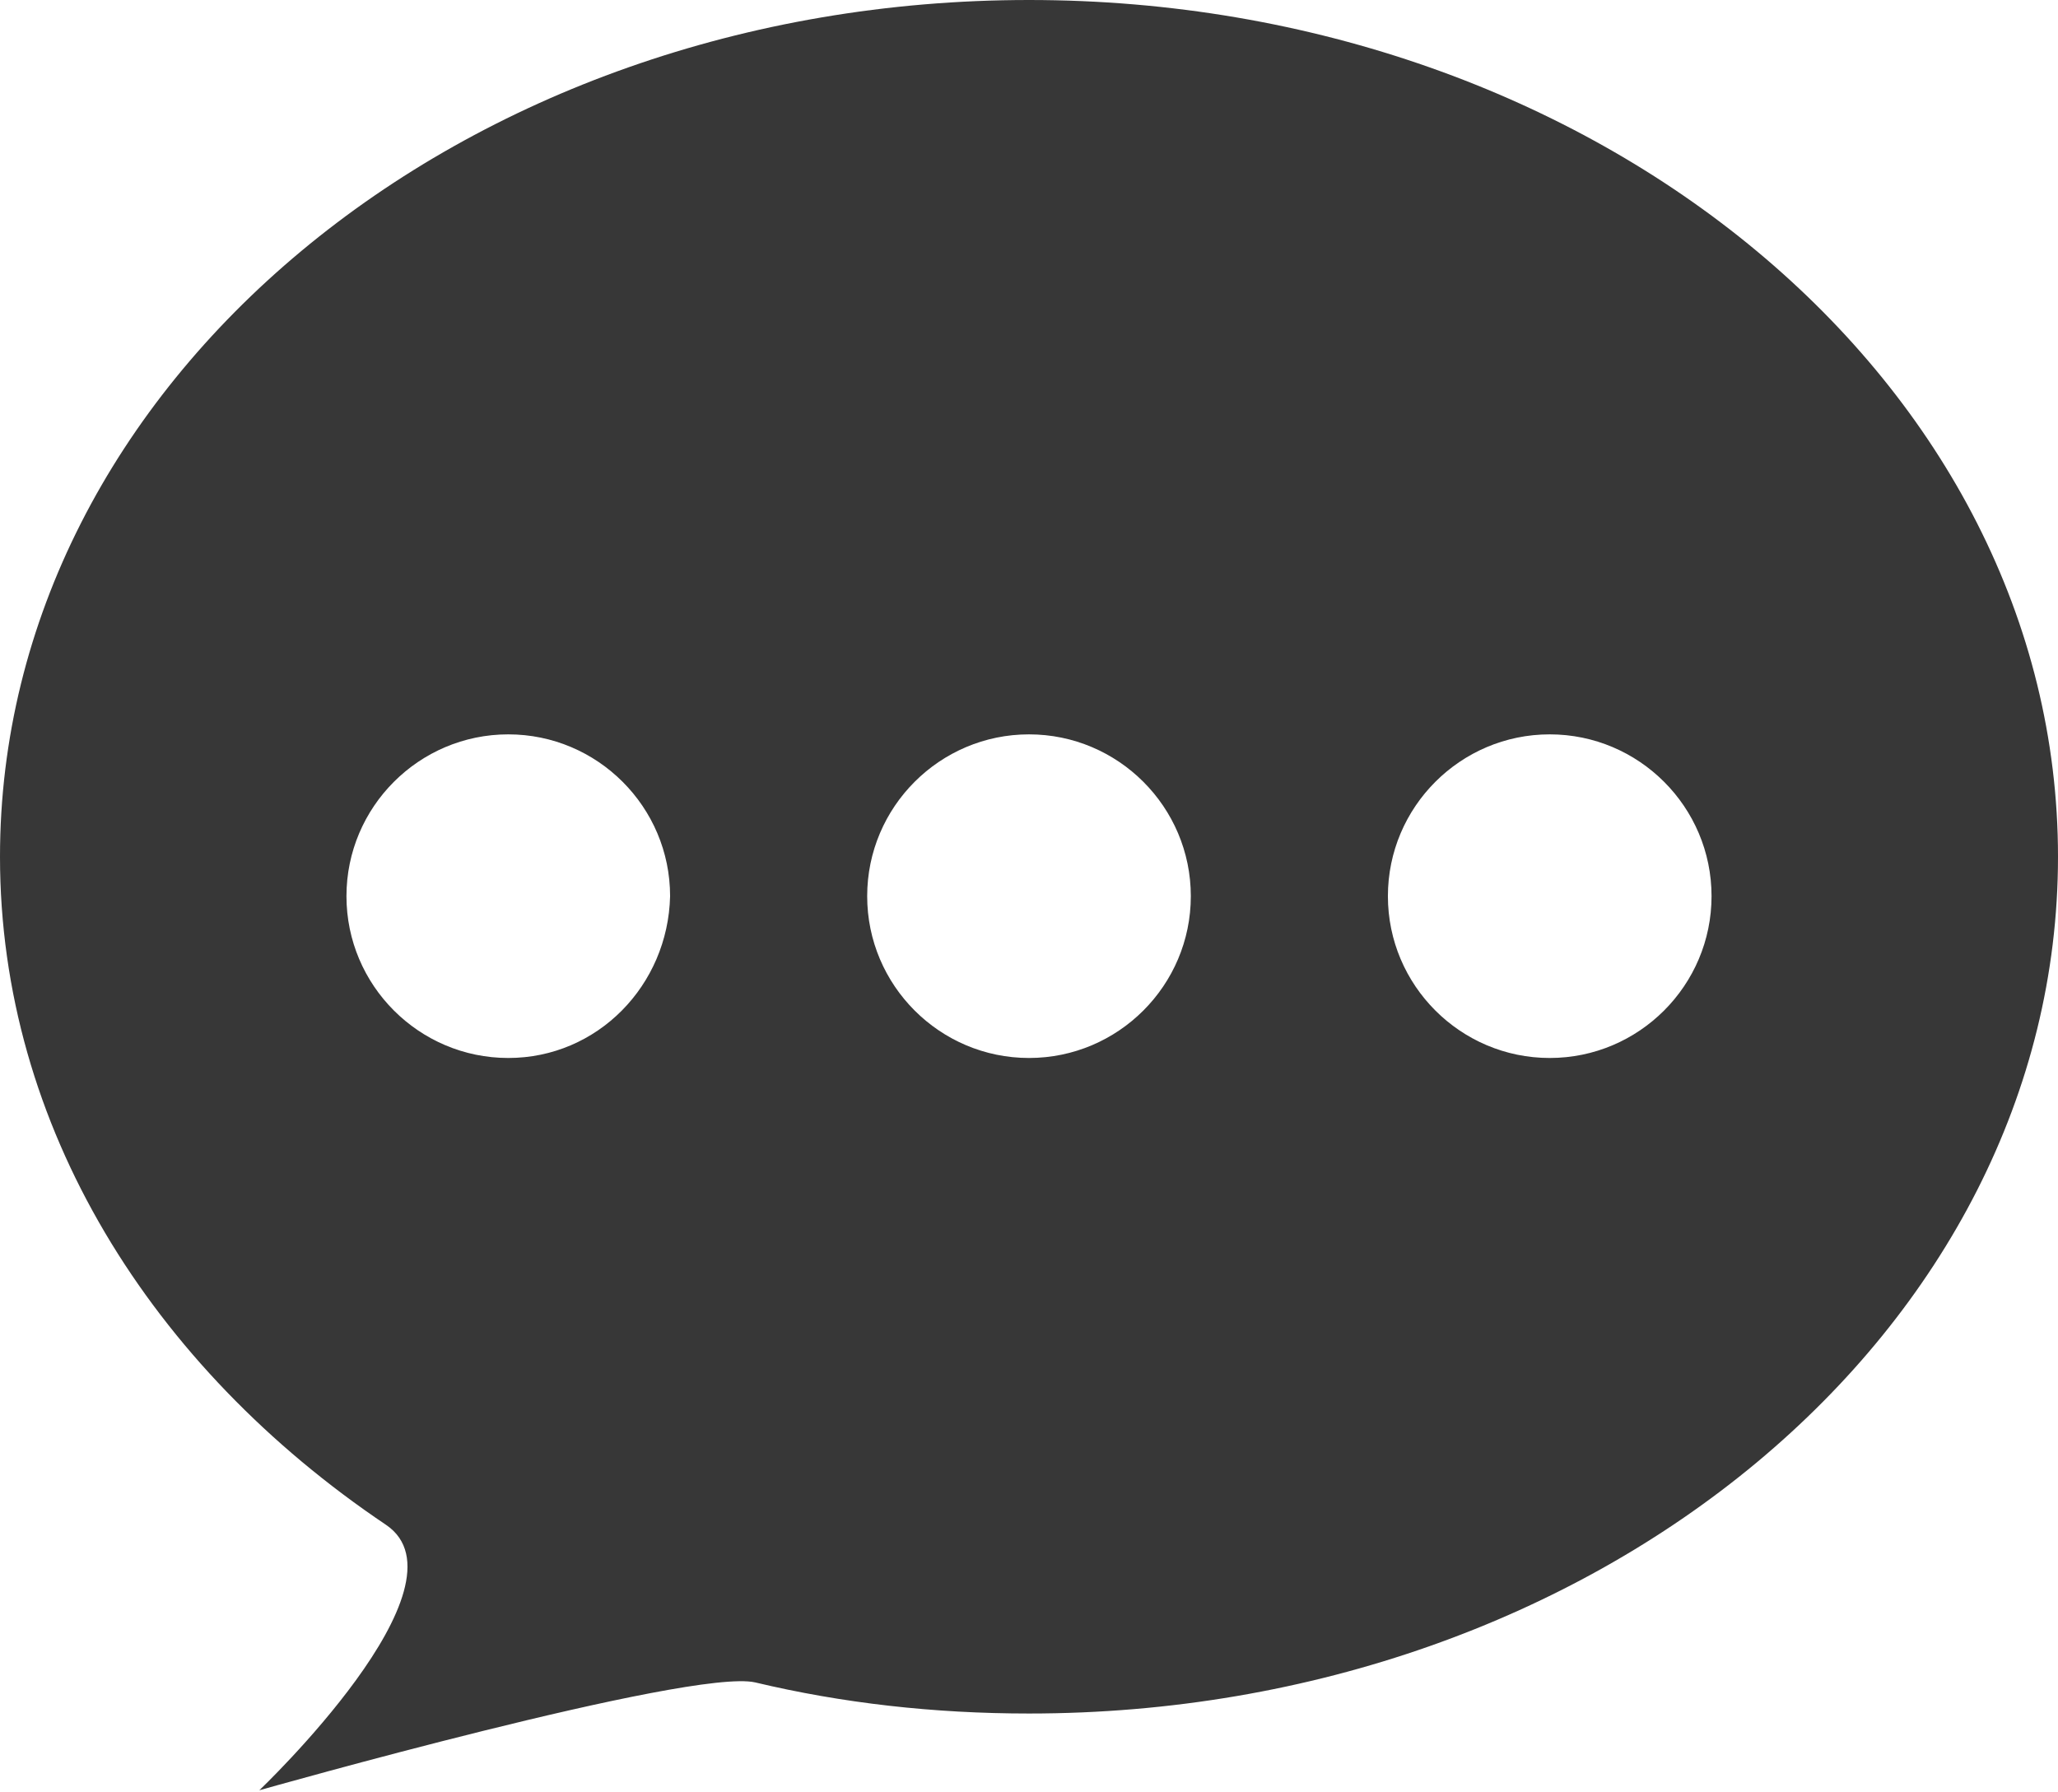 <?xml version="1.0" encoding="utf-8"?>
<!-- Generator: Adobe Illustrator 19.0.0, SVG Export Plug-In . SVG Version: 6.00 Build 0)  -->
<svg version="1.1" id="Layer_1" xmlns="http://www.w3.org/2000/svg" xmlns:xlink="http://www.w3.org/1999/xlink" x="0px" y="0px"
	 viewBox="-254.6 340.8 99.2 86.4" style="enable-background:new -254.6 340.8 99.2 86.4;" xml:space="preserve">
<style type="text/css">
	.st0{fill:#373737;}
</style>
<g>
	<path class="st0" d="M-205,340.8c-27.4,0-49.6,18.5-49.6,41.3c0,13,7.3,24.6,18.6,32.2c4.3,2.9-6.1,12.8-6.1,12.8
		s20.8-5.9,23.9-5.2c4.2,1,8.6,1.5,13.2,1.5c27.4,0,49.6-18.5,49.6-41.3C-155.4,359.3-177.6,340.8-205,340.8z M-230.1,391.8
		c-4.3,0-7.8-3.5-7.8-7.8c0-4.3,3.5-7.8,7.8-7.8s7.8,3.5,7.8,7.8C-222.4,388.3-225.8,391.8-230.1,391.8z M-205,391.8
		c-4.3,0-7.8-3.5-7.8-7.8c0-4.3,3.5-7.8,7.8-7.8c4.3,0,7.8,3.5,7.8,7.8C-197.2,388.3-200.7,391.8-205,391.8z M-179.9,391.8
		c-4.3,0-7.8-3.5-7.8-7.8c0-4.3,3.5-7.8,7.8-7.8c4.3,0,7.8,3.5,7.8,7.8C-172.1,388.3-175.6,391.8-179.9,391.8z"/>
</g>
</svg>
